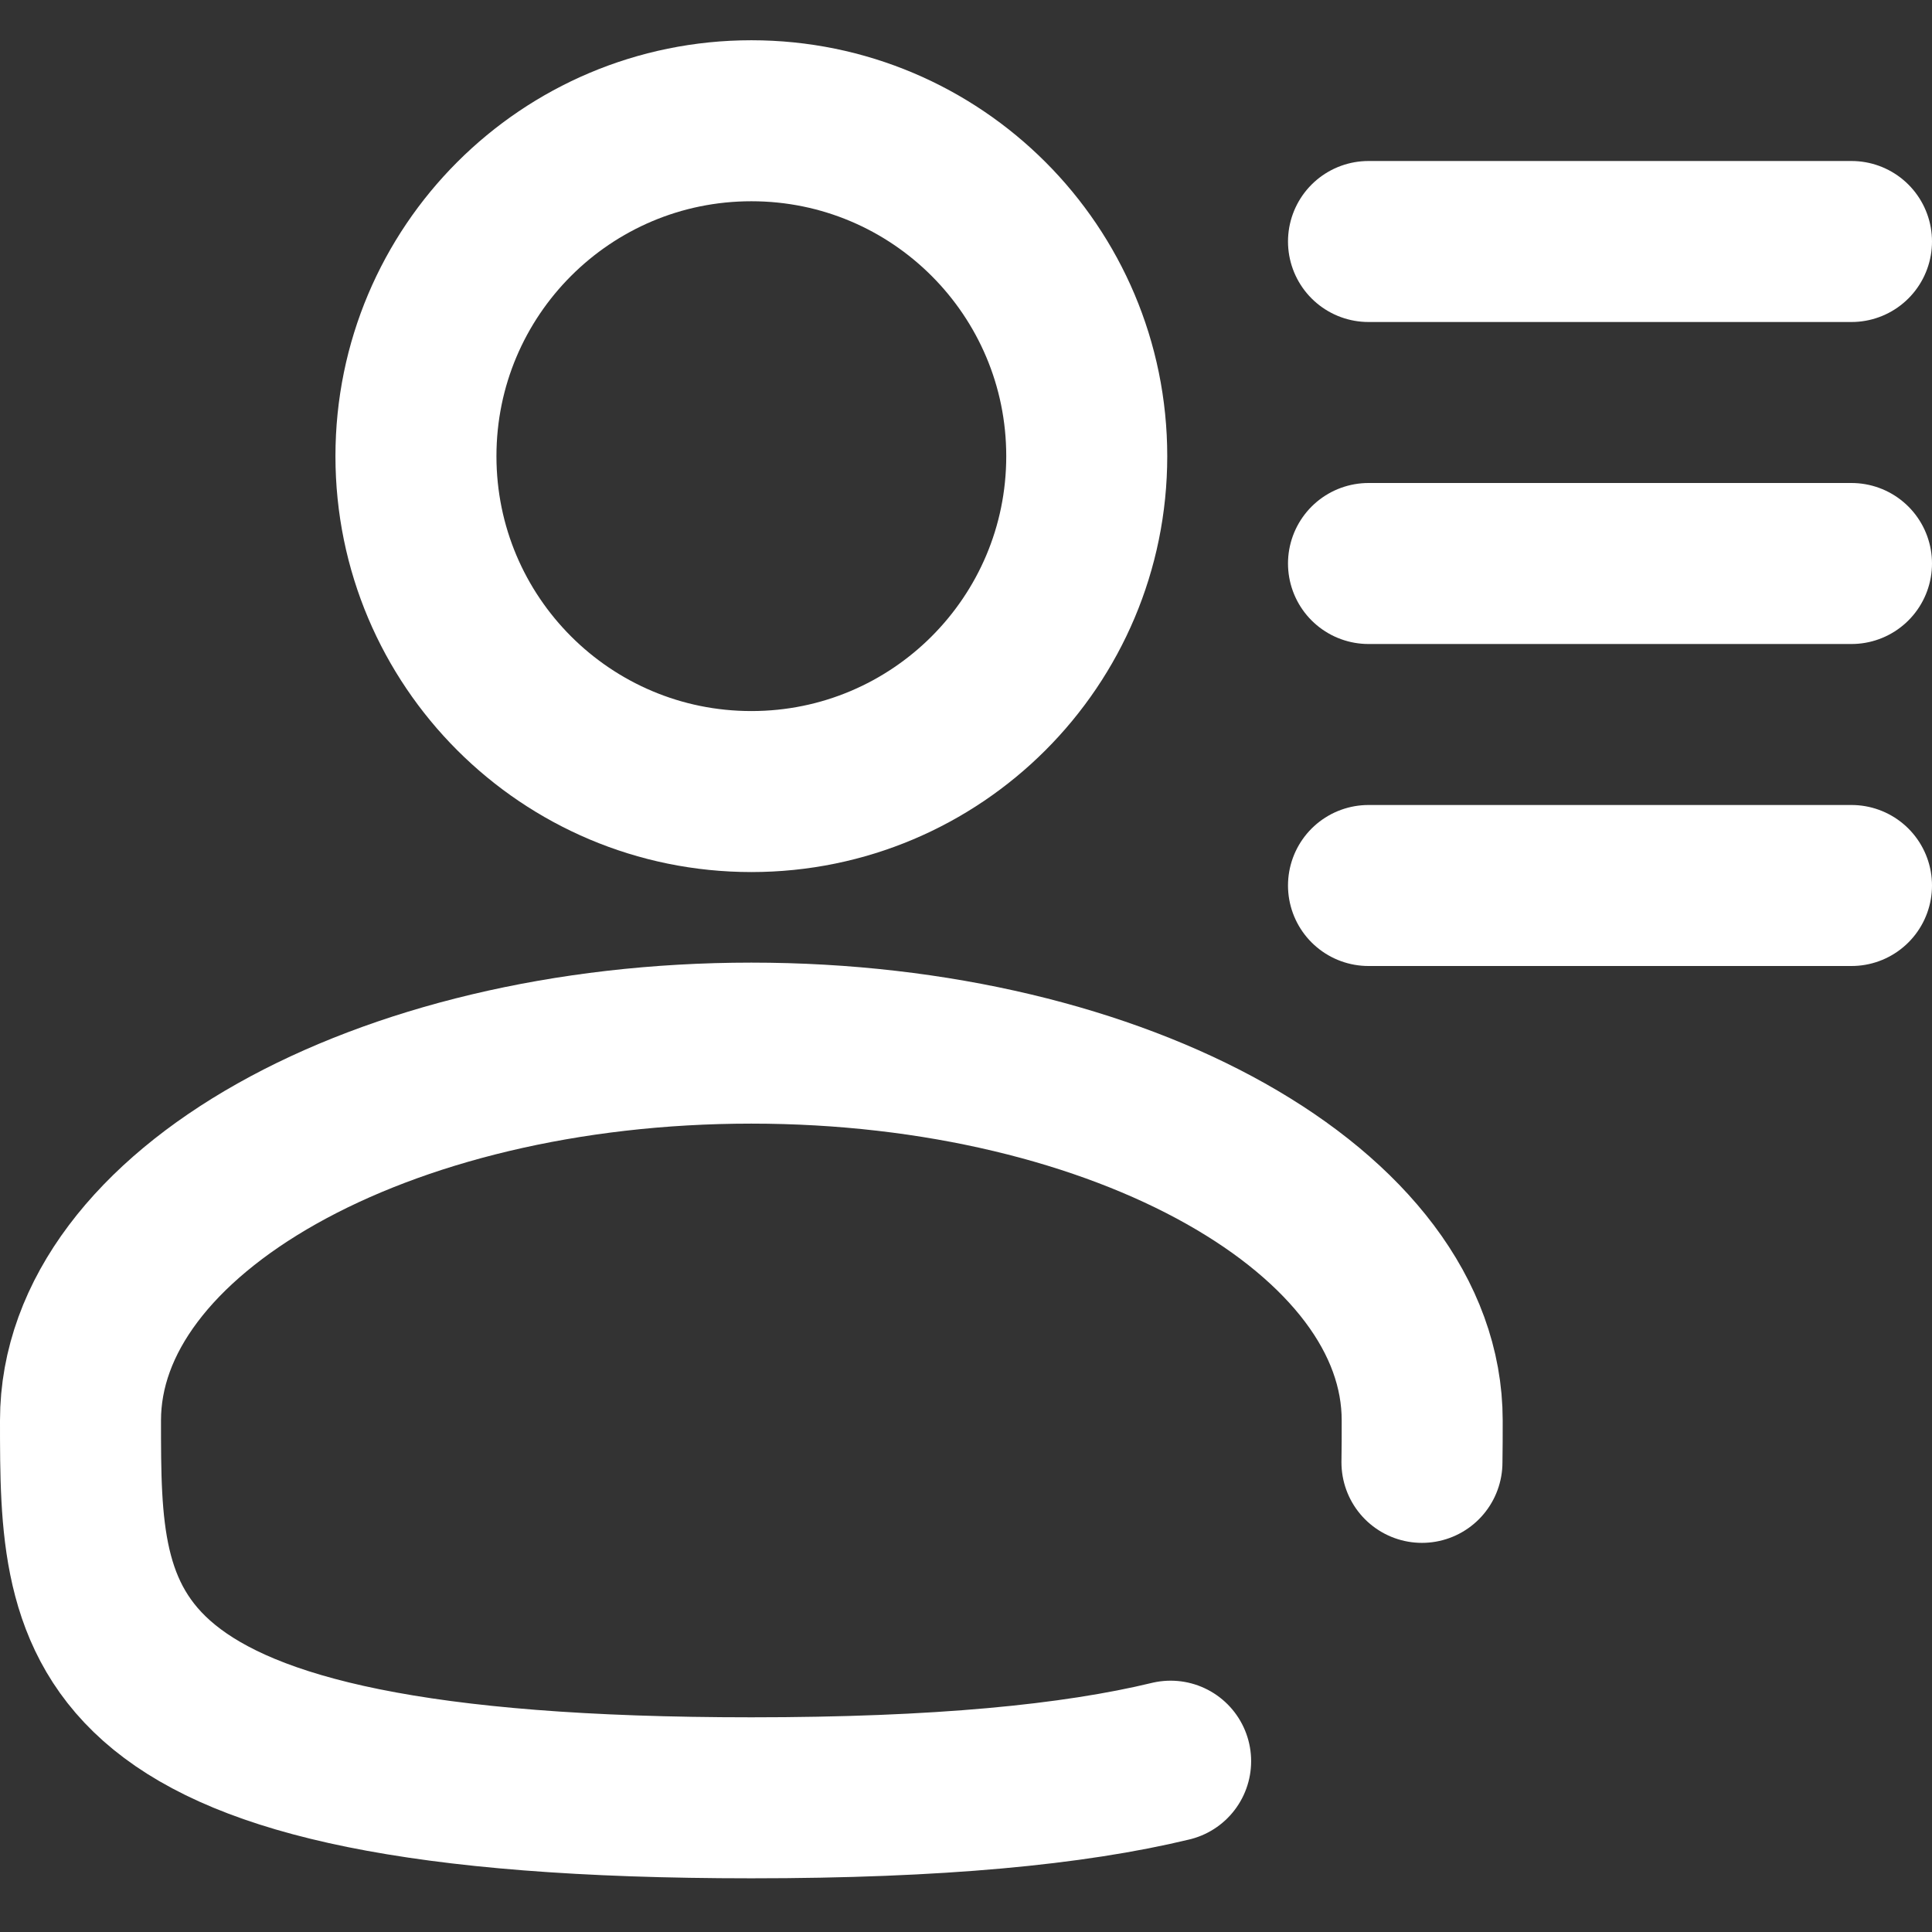 <svg width="24" height="24" viewBox="0 0 24 24" fill="none" xmlns="http://www.w3.org/2000/svg">
<rect x="0" y="0" width="24" height="24" fill="#333333" stroke="none"/>
<path d="M9.334 9.833C11.635 9.833 13.5 7.968 13.5 5.667C13.5 3.365 11.635 1.5 9.334 1.5C7.032 1.5 5.167 3.365 5.167 5.667C5.167 7.968 7.032 9.833 9.334 9.833Z" stroke="white" stroke-width="2"/>
<path d="M17.664 18.166C17.667 17.995 17.667 17.822 17.667 17.645C17.667 15.057 13.936 12.958 9.333 12.958C4.731 12.958 1 15.057 1 17.645C1 20.234 1 22.333 9.333 22.333C11.657 22.333 13.333 22.17 14.542 21.878" stroke="white" stroke-width="2" stroke-linecap="round"/>
<path d="M17 3H23" stroke="white" stroke-width="2" stroke-linecap="round"/>
<path d="M17 7H23" stroke="white" stroke-width="2" stroke-linecap="round"/>
<path d="M17 11H23" stroke="white" stroke-width="2" stroke-linecap="round"/>
</svg>
